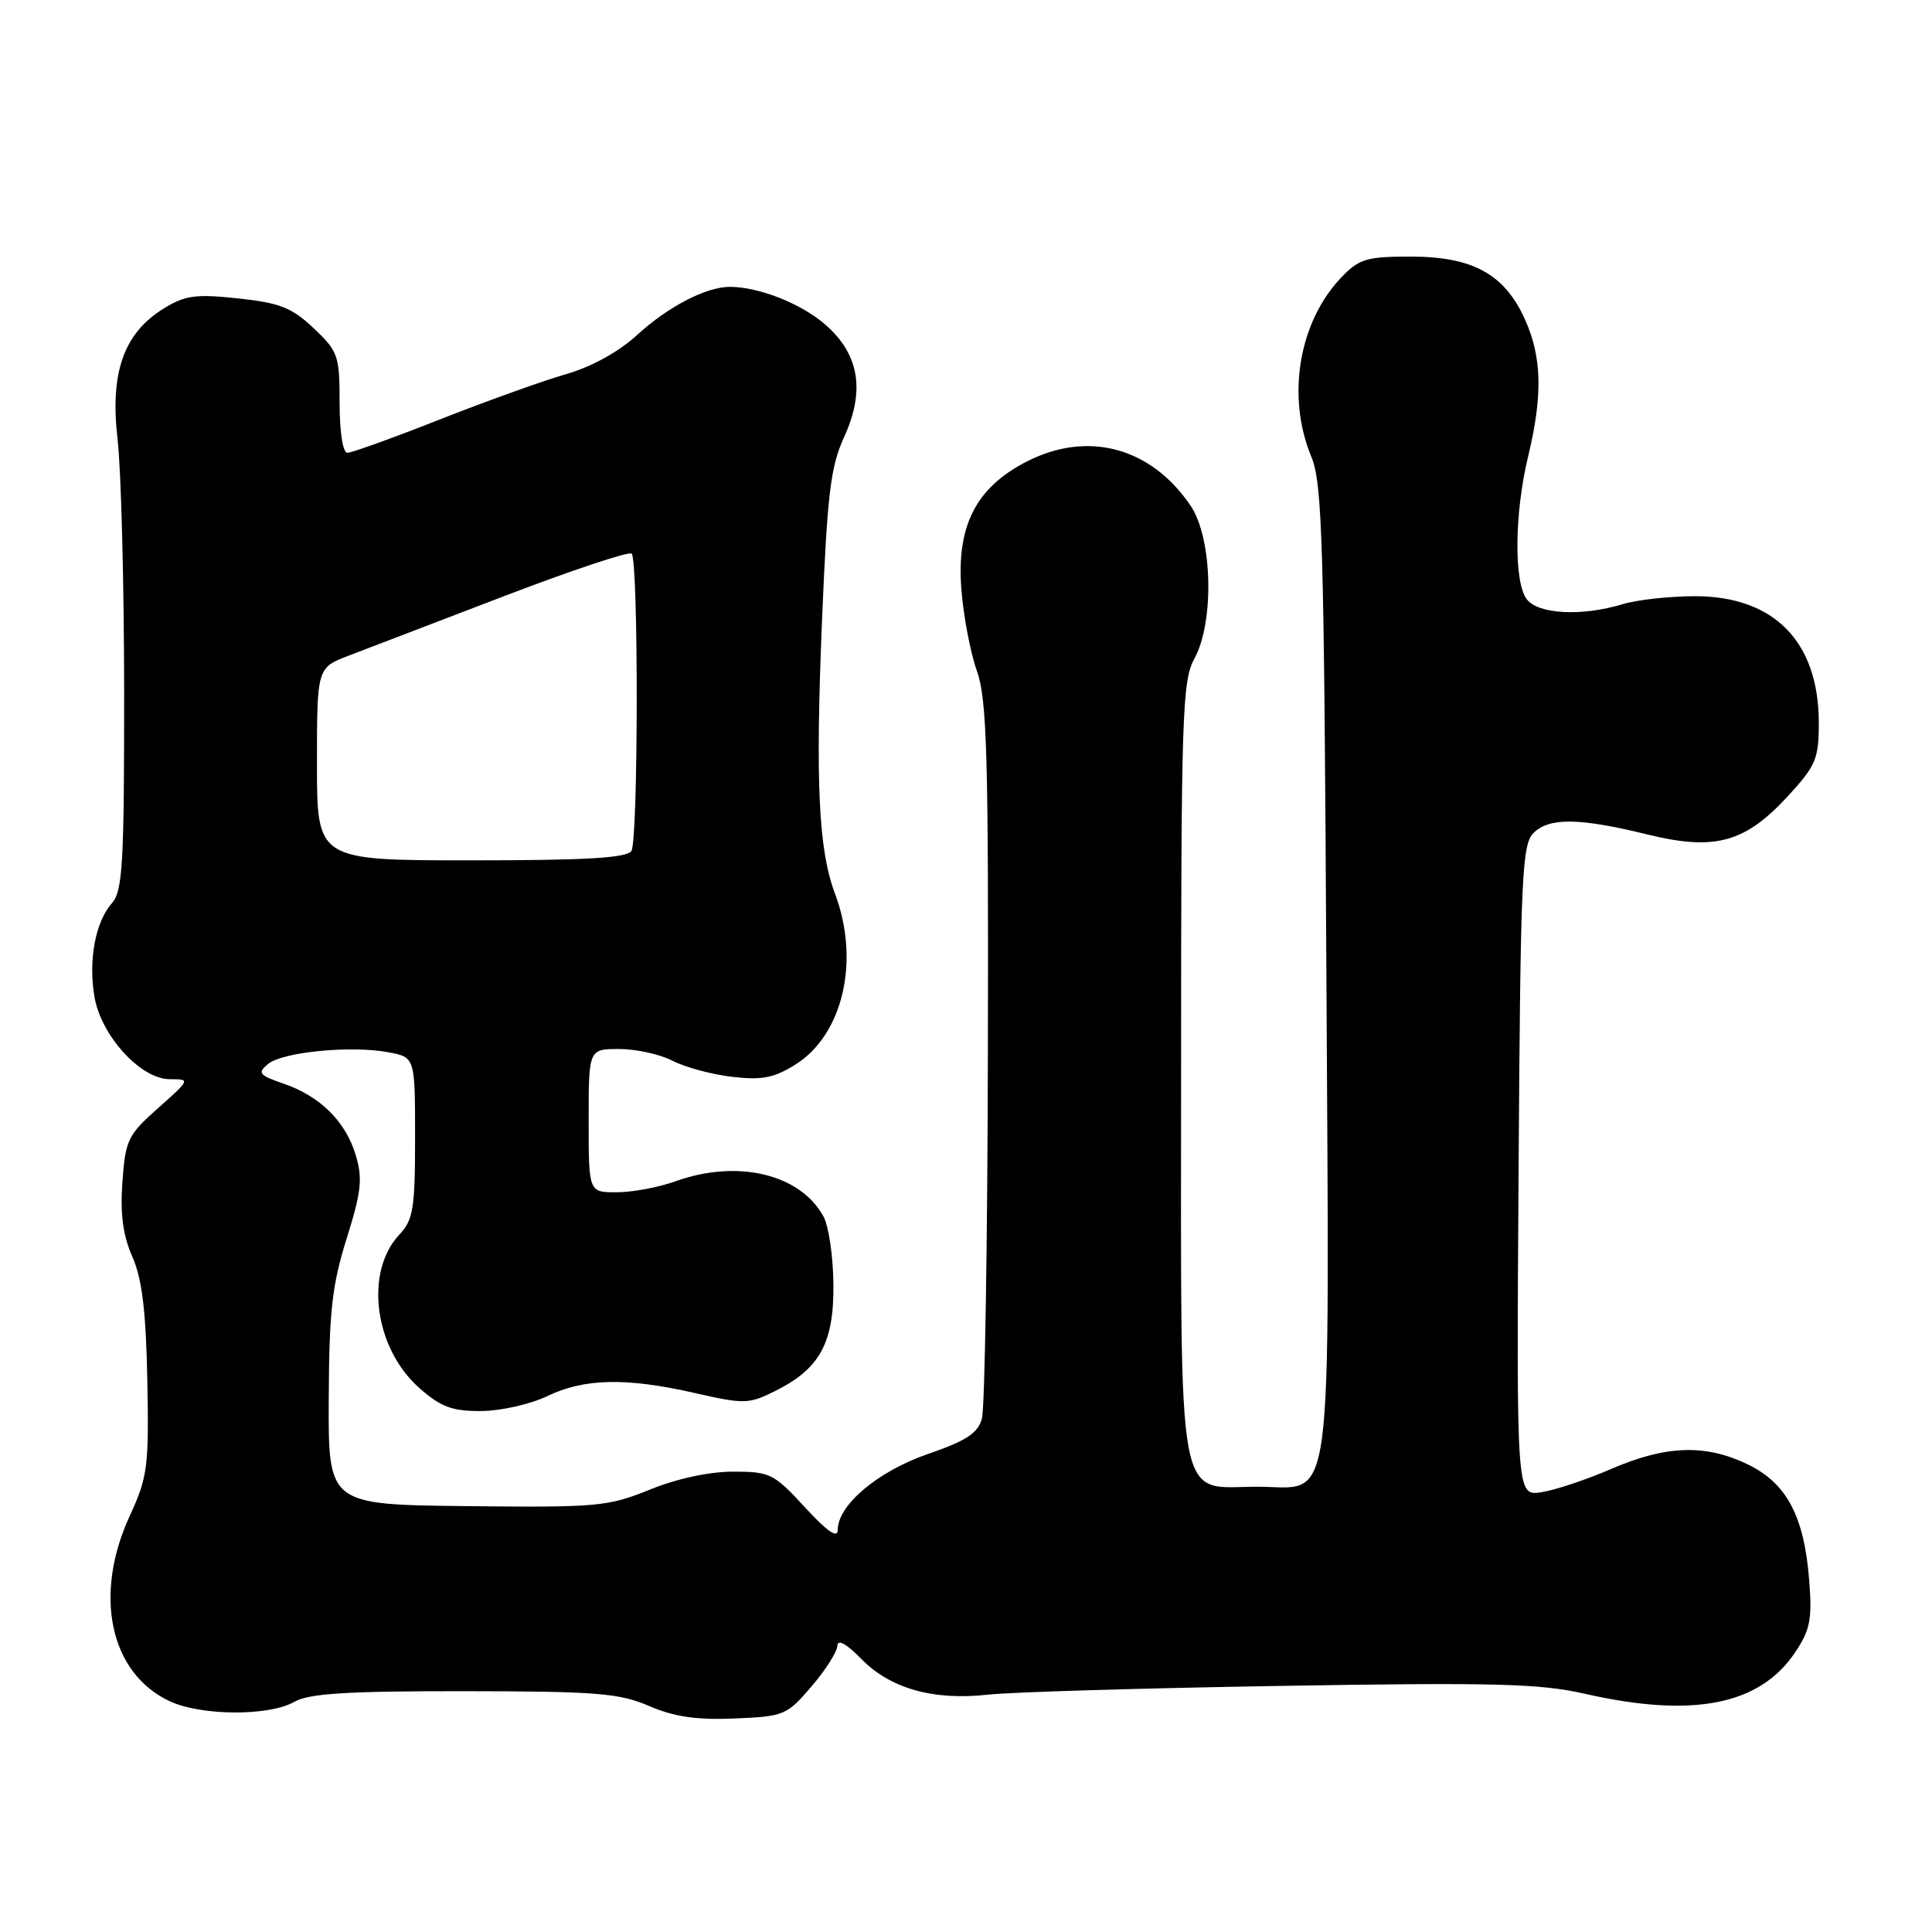<?xml version="1.0" encoding="UTF-8" standalone="no"?>
<!DOCTYPE svg PUBLIC "-//W3C//DTD SVG 1.1//EN" "http://www.w3.org/Graphics/SVG/1.1/DTD/svg11.dtd" >
<svg xmlns="http://www.w3.org/2000/svg" xmlns:xlink="http://www.w3.org/1999/xlink" version="1.1" viewBox="0 0 256 256">
 <g >
 <path fill="currentColor"
d=" M 107.53 223.46 C 109.40 221.28 110.94 218.85 110.96 218.06 C 110.99 217.16 112.17 217.81 114.11 219.80 C 117.97 223.75 123.64 225.35 130.92 224.55 C 133.99 224.21 151.46 223.69 169.74 223.39 C 197.87 222.92 204.06 223.08 209.94 224.42 C 224.27 227.68 233.12 225.96 237.83 219.00 C 239.85 216.00 240.13 214.62 239.73 209.42 C 239.07 200.92 236.76 196.54 231.59 194.04 C 225.98 191.33 220.77 191.50 213.50 194.64 C 210.20 196.07 206.02 197.46 204.22 197.73 C 200.94 198.23 200.94 198.23 201.22 155.15 C 201.47 116.27 201.66 111.91 203.19 110.38 C 205.27 108.31 209.25 108.35 218.28 110.57 C 227.22 112.76 231.19 111.68 236.88 105.52 C 240.62 101.46 241.00 100.56 241.00 95.77 C 241.00 85.04 235.09 79.00 224.60 79.00 C 221.24 79.00 216.91 79.48 214.99 80.06 C 209.56 81.71 203.76 81.39 202.28 79.37 C 200.58 77.05 200.68 67.95 202.48 60.50 C 204.44 52.37 204.32 47.30 202.04 42.27 C 199.33 36.30 195.14 34.01 186.94 34.00 C 181.08 34.00 180.09 34.30 177.74 36.75 C 172.10 42.64 170.44 52.52 173.75 60.50 C 175.22 64.05 175.44 71.64 175.75 128.36 C 176.14 202.50 176.87 197.00 166.63 197.00 C 155.73 197.00 156.50 201.23 156.50 141.64 C 156.50 94.82 156.65 90.23 158.25 87.30 C 160.94 82.39 160.66 71.27 157.75 66.99 C 152.48 59.24 144.11 57.01 136.00 61.18 C 129.33 64.62 126.75 69.65 127.38 78.00 C 127.65 81.58 128.58 86.47 129.44 88.88 C 130.77 92.62 130.99 99.91 130.90 139.38 C 130.85 164.74 130.49 186.61 130.11 187.97 C 129.57 189.91 128.04 190.91 122.96 192.66 C 116.32 194.95 111.00 199.43 111.00 202.74 C 111.00 203.90 109.58 202.91 106.66 199.73 C 102.55 195.26 102.04 195.00 97.14 195.00 C 93.99 195.00 89.66 195.93 86.09 197.39 C 80.56 199.63 79.15 199.76 61.86 199.57 C 43.50 199.37 43.50 199.37 43.56 185.44 C 43.61 173.77 43.99 170.30 45.93 164.13 C 47.88 157.91 48.07 156.17 47.14 153.07 C 45.80 148.59 42.42 145.25 37.55 143.58 C 34.32 142.47 34.09 142.17 35.51 140.99 C 37.44 139.39 46.51 138.50 51.45 139.43 C 55.00 140.09 55.00 140.09 55.00 150.73 C 55.00 160.13 54.76 161.63 52.92 163.59 C 48.26 168.55 49.59 178.68 55.60 183.95 C 58.44 186.45 59.93 186.99 63.78 186.97 C 66.38 186.95 70.30 186.06 72.50 185.00 C 77.41 182.63 82.96 182.51 92.06 184.58 C 98.60 186.07 99.22 186.06 102.69 184.33 C 108.64 181.37 110.51 177.95 110.43 170.18 C 110.40 166.50 109.81 162.46 109.12 161.20 C 106.06 155.56 97.71 153.57 89.50 156.53 C 87.30 157.32 83.81 157.98 81.75 157.98 C 78.00 158.00 78.00 158.00 78.00 148.50 C 78.00 139.00 78.00 139.00 82.05 139.00 C 84.28 139.00 87.45 139.70 89.10 140.55 C 90.76 141.41 94.30 142.37 96.98 142.68 C 100.88 143.15 102.53 142.84 105.32 141.11 C 111.69 137.17 114.00 127.33 110.64 118.42 C 108.45 112.59 108.03 103.67 108.93 82.00 C 109.62 65.45 110.06 61.81 111.84 57.93 C 114.66 51.78 113.87 46.97 109.39 43.04 C 106.22 40.25 100.59 38.02 96.72 38.01 C 93.59 38.00 88.53 40.62 84.45 44.36 C 82.00 46.61 78.41 48.60 75.00 49.58 C 71.97 50.45 64.45 53.15 58.28 55.58 C 52.12 58.01 46.60 60.00 46.03 60.00 C 45.43 60.00 45.00 57.27 45.00 53.37 C 45.00 47.11 44.81 46.56 41.56 43.49 C 38.67 40.76 37.07 40.13 31.56 39.54 C 25.91 38.94 24.53 39.13 21.66 40.90 C 16.39 44.16 14.55 49.40 15.58 58.22 C 16.05 62.22 16.44 77.27 16.45 91.66 C 16.46 114.39 16.25 118.07 14.84 119.66 C 12.64 122.15 11.69 127.21 12.51 132.05 C 13.38 137.24 18.64 143.00 22.50 143.00 C 25.24 143.00 25.23 143.02 20.96 146.82 C 16.95 150.37 16.62 151.05 16.22 156.60 C 15.91 160.86 16.29 163.70 17.54 166.53 C 18.83 169.47 19.34 173.70 19.52 182.89 C 19.74 194.38 19.57 195.70 17.18 200.89 C 12.36 211.36 14.57 221.67 22.42 225.39 C 26.58 227.37 35.63 227.43 39.00 225.50 C 40.94 224.39 45.97 224.08 61.50 224.09 C 79.06 224.11 82.05 224.35 86.00 226.05 C 89.32 227.48 92.29 227.92 97.32 227.71 C 103.89 227.44 104.27 227.28 107.53 223.46 Z  M 42.00 101.24 C 42.00 88.48 42.00 88.48 46.25 86.86 C 48.59 85.96 57.83 82.42 66.80 78.99 C 75.76 75.56 83.36 73.03 83.70 73.36 C 84.61 74.27 84.58 111.30 83.67 112.75 C 83.08 113.68 77.71 114.00 62.44 114.00 C 42.00 114.00 42.00 114.00 42.00 101.24 Z "/>
</g>
</svg>